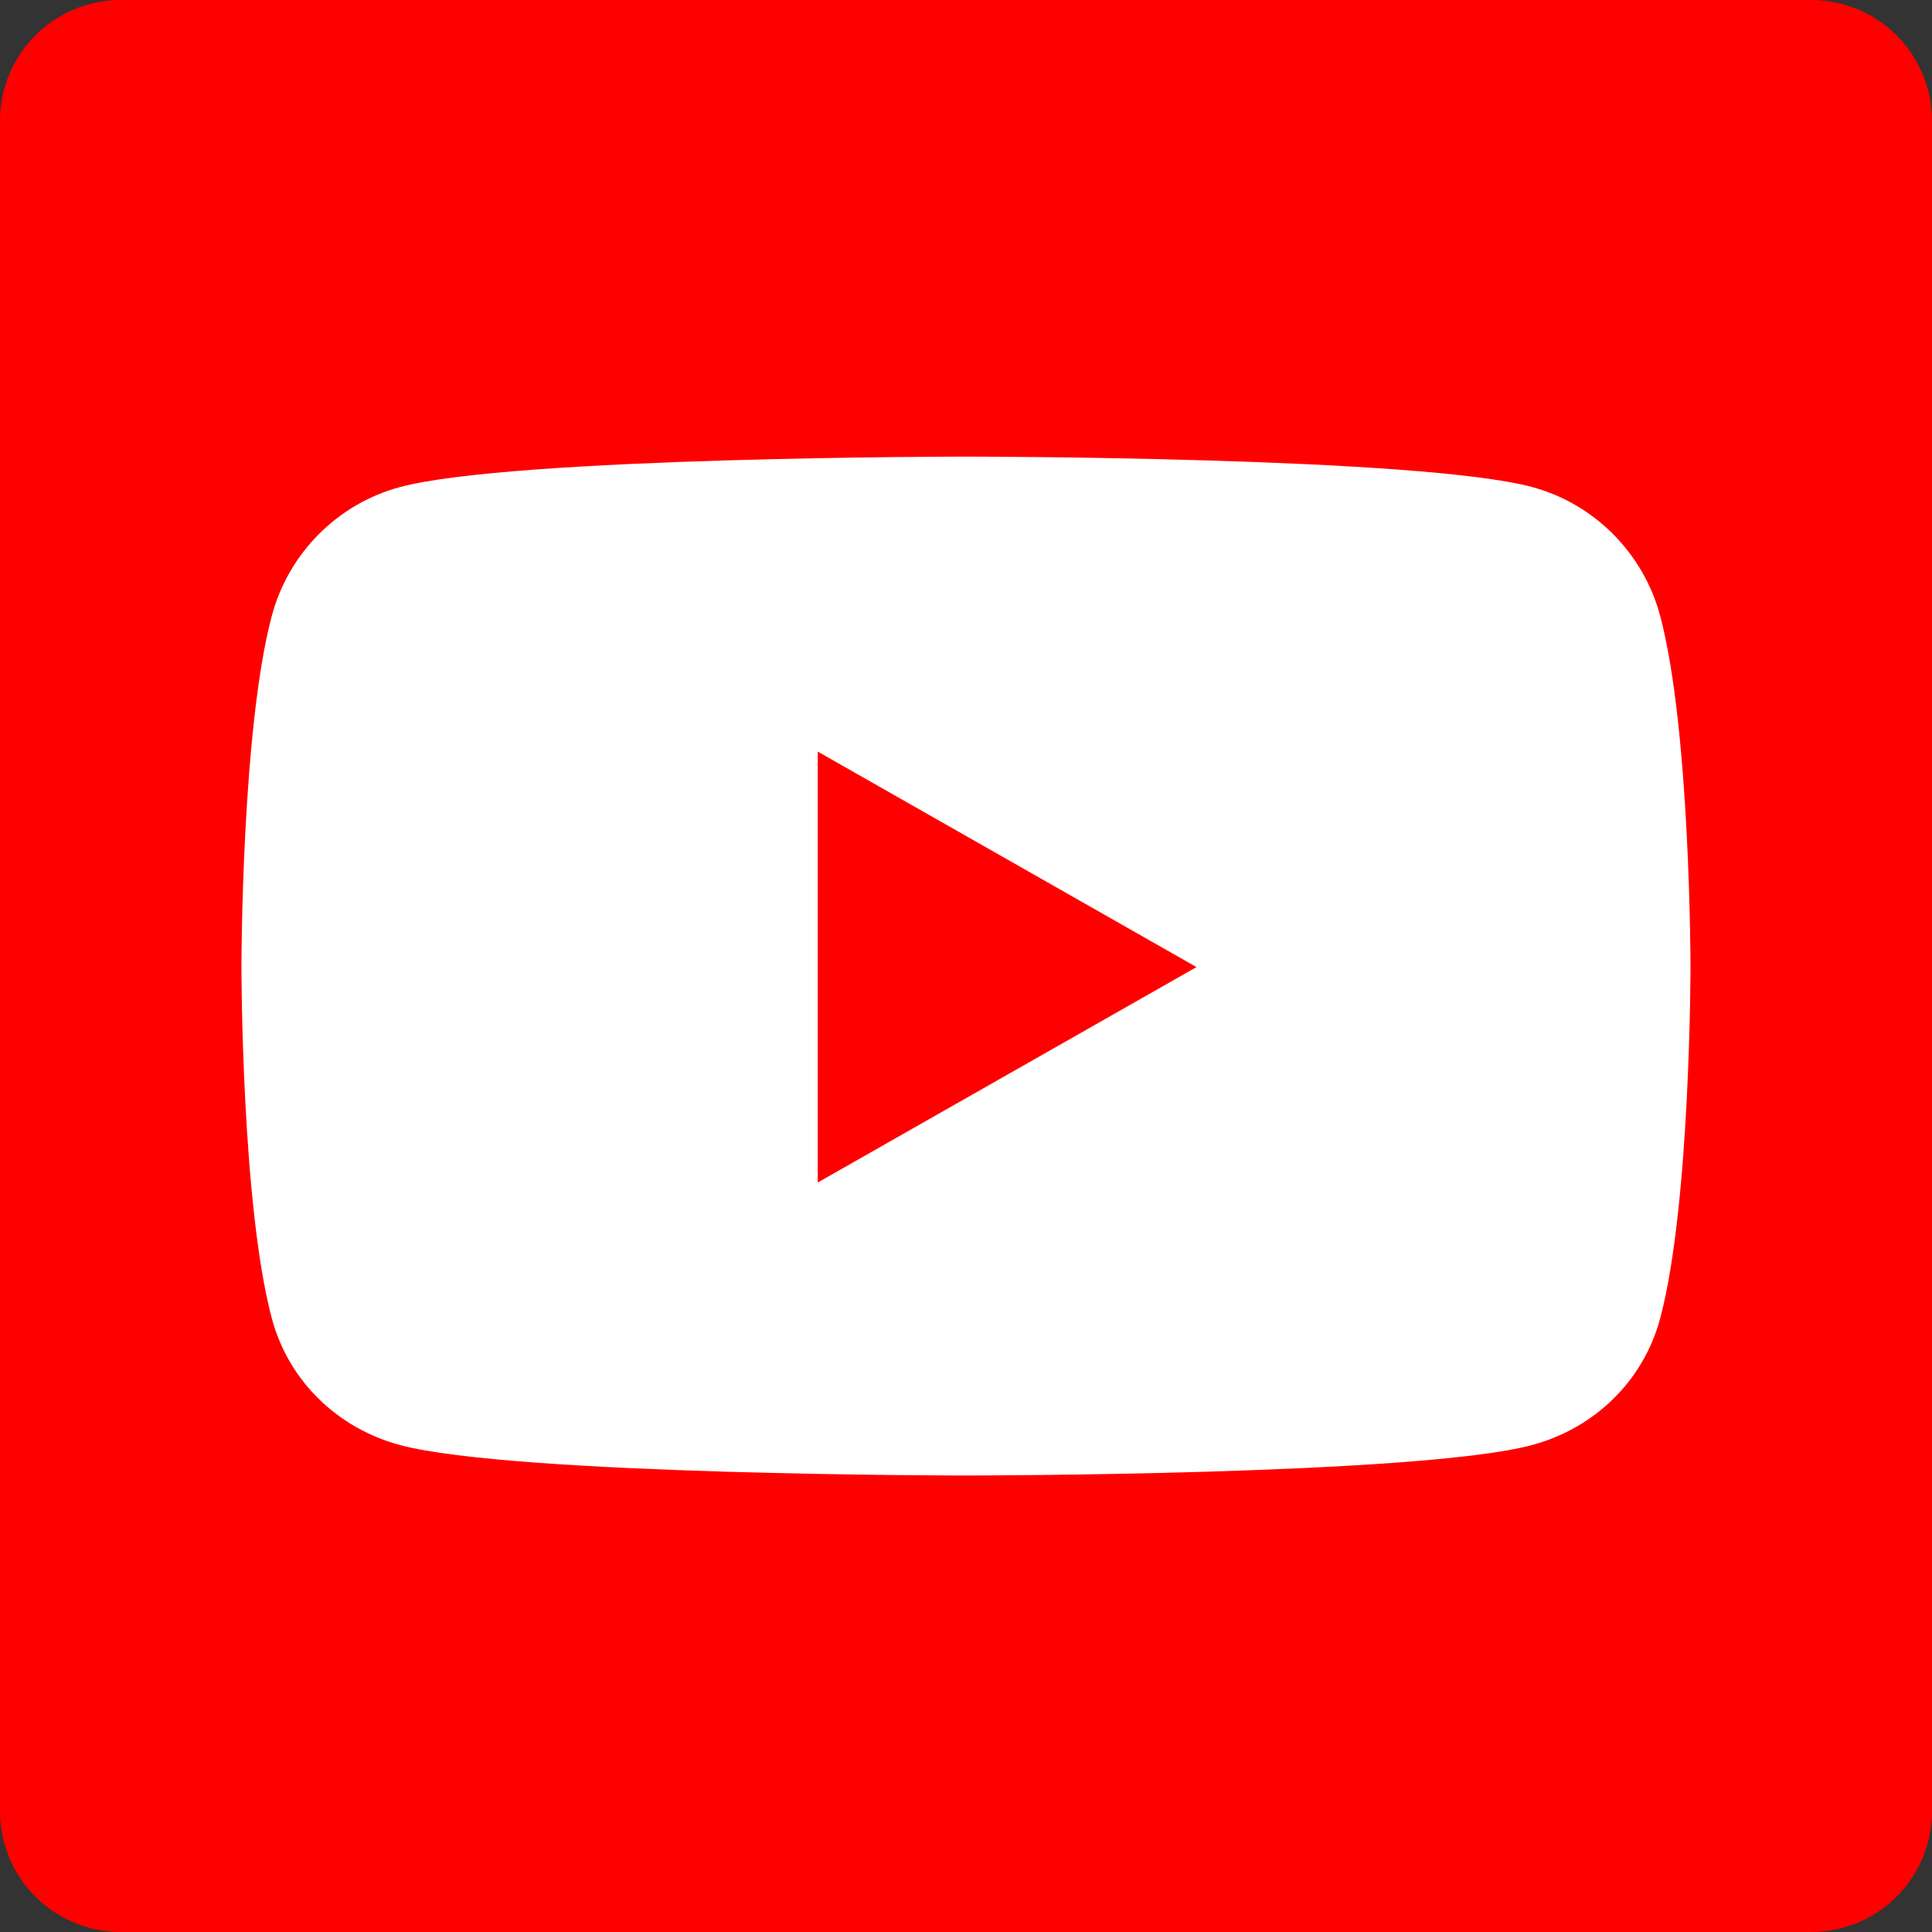<?xml version="1.0" encoding="UTF-8" standalone="no"?>
<svg
   xmlns:dc="http://purl.org/dc/elements/1.1/"
   xmlns:cc="http://creativecommons.org/ns#"
   xmlns:rdf="http://www.w3.org/1999/02/22-rdf-syntax-ns#"
   xmlns:svg="http://www.w3.org/2000/svg"
   xmlns="http://www.w3.org/2000/svg"
   xmlns:sodipodi="http://sodipodi.sourceforge.net/DTD/sodipodi-0.dtd"
   xmlns:inkscape="http://www.inkscape.org/namespaces/inkscape"
   enable-background="new 0 0 32 32"
   height="32px"
   id="Layer_1"
   version="1.0"
   viewBox="0 0 32 32"
   width="32px"
   xml:space="preserve"
   inkscape:version="0.92.3 (unknown)"
   sodipodi:docname="youtube.svg"><rect x="0" y="0" width="32" height="32" fill="#333333" stroke="none"/><defs
     id="defs23" /><sodipodi:namedview
     pagecolor="#ffffff"
     bordercolor="#666666"
     borderopacity="1"
     objecttolerance="10"
     gridtolerance="10"
     guidetolerance="10"
     inkscape:pageopacity="0"
     inkscape:pageshadow="2"
     inkscape:window-width="1920"
     inkscape:window-height="1004"
     id="namedview21"
     showgrid="false"
     inkscape:zoom="10.429825"
     inkscape:cx="11.216494"
     inkscape:cy="20.385287"
     inkscape:window-x="0"
     inkscape:window-y="24"
     inkscape:window-maximized="1"
     inkscape:current-layer="g3" /><g
     id="g3"><path
       d="M32,30c0,1.104-0.896,2-2,2H2c-1.104,0-2-0.896-2-2V2c0-1.104,0.896-2,2-2h28c1.104,0,2,0.896,2,2V30z"
       fill="#55ACEE"
       id="path5"
       style="fill:#ff0000;fill-opacity:1" /><path
       id="path820"
       d="M 27.498,10.203 C 27.222,9.164 26.409,8.345 25.377,8.067 23.505,7.563 16,7.563 16,7.563 c 0,0 -7.505,0 -9.377,0.505 -1.033,0.278 -1.846,1.096 -2.122,2.136 -0.502,1.884 -0.502,5.814 -0.502,5.814 0,0 0,3.93 0.502,5.814 0.276,1.039 1.089,1.824 2.122,2.102 1.872,0.505 9.377,0.505 9.377,0.505 0,0 7.505,0 9.377,-0.505 1.033,-0.278 1.846,-1.062 2.122,-2.102 C 28,19.947 28,16.017 28,16.017 c 0,0 0,-3.93 -0.502,-5.814 z m -13.953,9.383 v -7.137 l 6.273,3.569 z"
       inkscape:connector-curvature="0"
       style="fill:#ffffff;fill-opacity:1;stroke-width:0.044" /></g><g
     id="g9" /><g
     id="g11" /><g
     id="g13" /><g
     id="g15" /><g
     id="g17" /><g
     id="g19" /></svg>